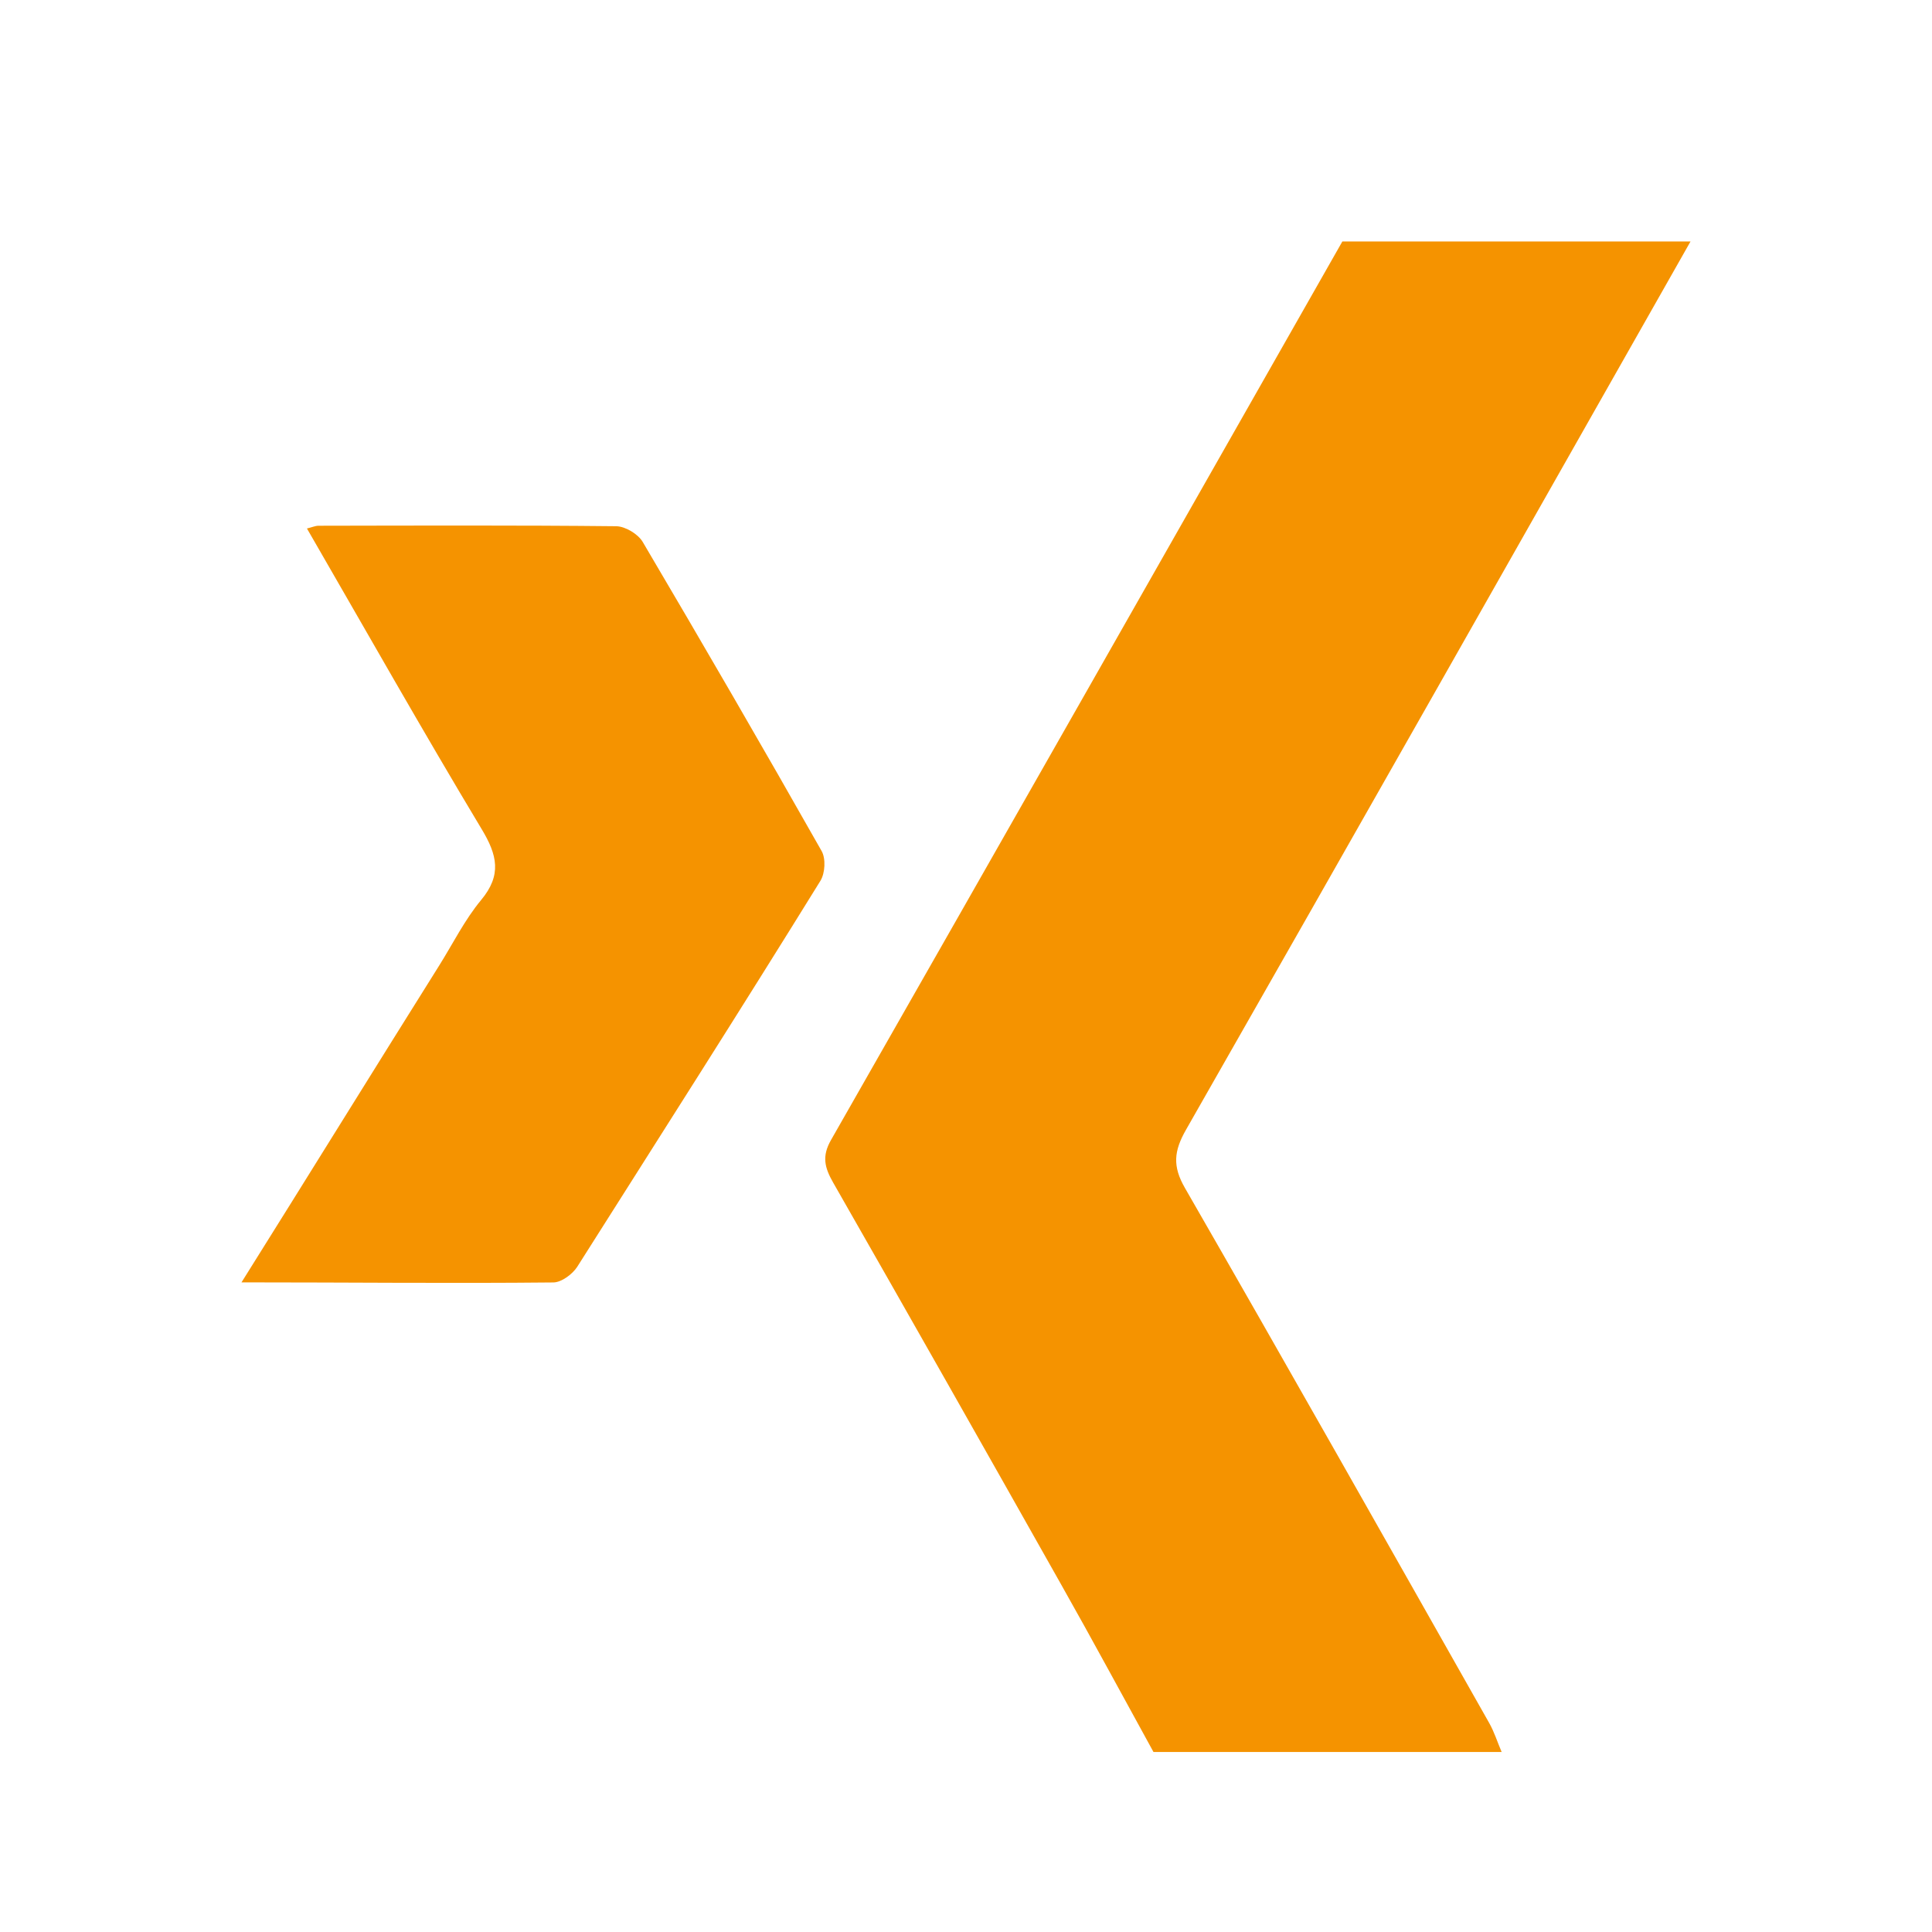 
<svg version="1.1" xmlns="http://www.w3.org/2000/svg" width="24" height="24" viewBox="0 0 24 24">
<path d="M21 3c-2.087 3.68-4.171 7.362-6.268 11.036-0.149 0.262-0.169 0.45-0.012 0.722 1.271 2.209 2.524 4.428 3.779 6.645 0.064 0.113 0.103 0.24 0.155 0.361h-4.325c-0.381-0.692-0.756-1.389-1.145-2.077-0.94-1.668-1.884-3.334-2.834-4.996-0.105-0.184-0.144-0.326-0.026-0.531 2.122-3.718 4.235-7.439 6.351-11.16h4.325zM7.656 6.537c0.113 0.002 0.271 0.098 0.328 0.195 0.751 1.273 1.493 2.552 2.222 3.839 0.054 0.094 0.044 0.275-0.014 0.37-0.985 1.593-2.018 3.212-3.021 4.795-0.058 0.091-0.195 0.194-0.297 0.195-1.279 0.013-2.523-0.001-3.874-0.001 0.846-1.35 1.651-2.653 2.456-3.936 0.171-0.273 0.316-0.567 0.521-0.814 0.258-0.31 0.201-0.558 0.006-0.881-0.736-1.225-1.44-2.471-2.17-3.734 0.063-0.015 0.104-0.034 0.145-0.034 1.233-0.002 2.466-0.007 3.698 0.006z" style="fill: #f59300"></path>
</svg>
